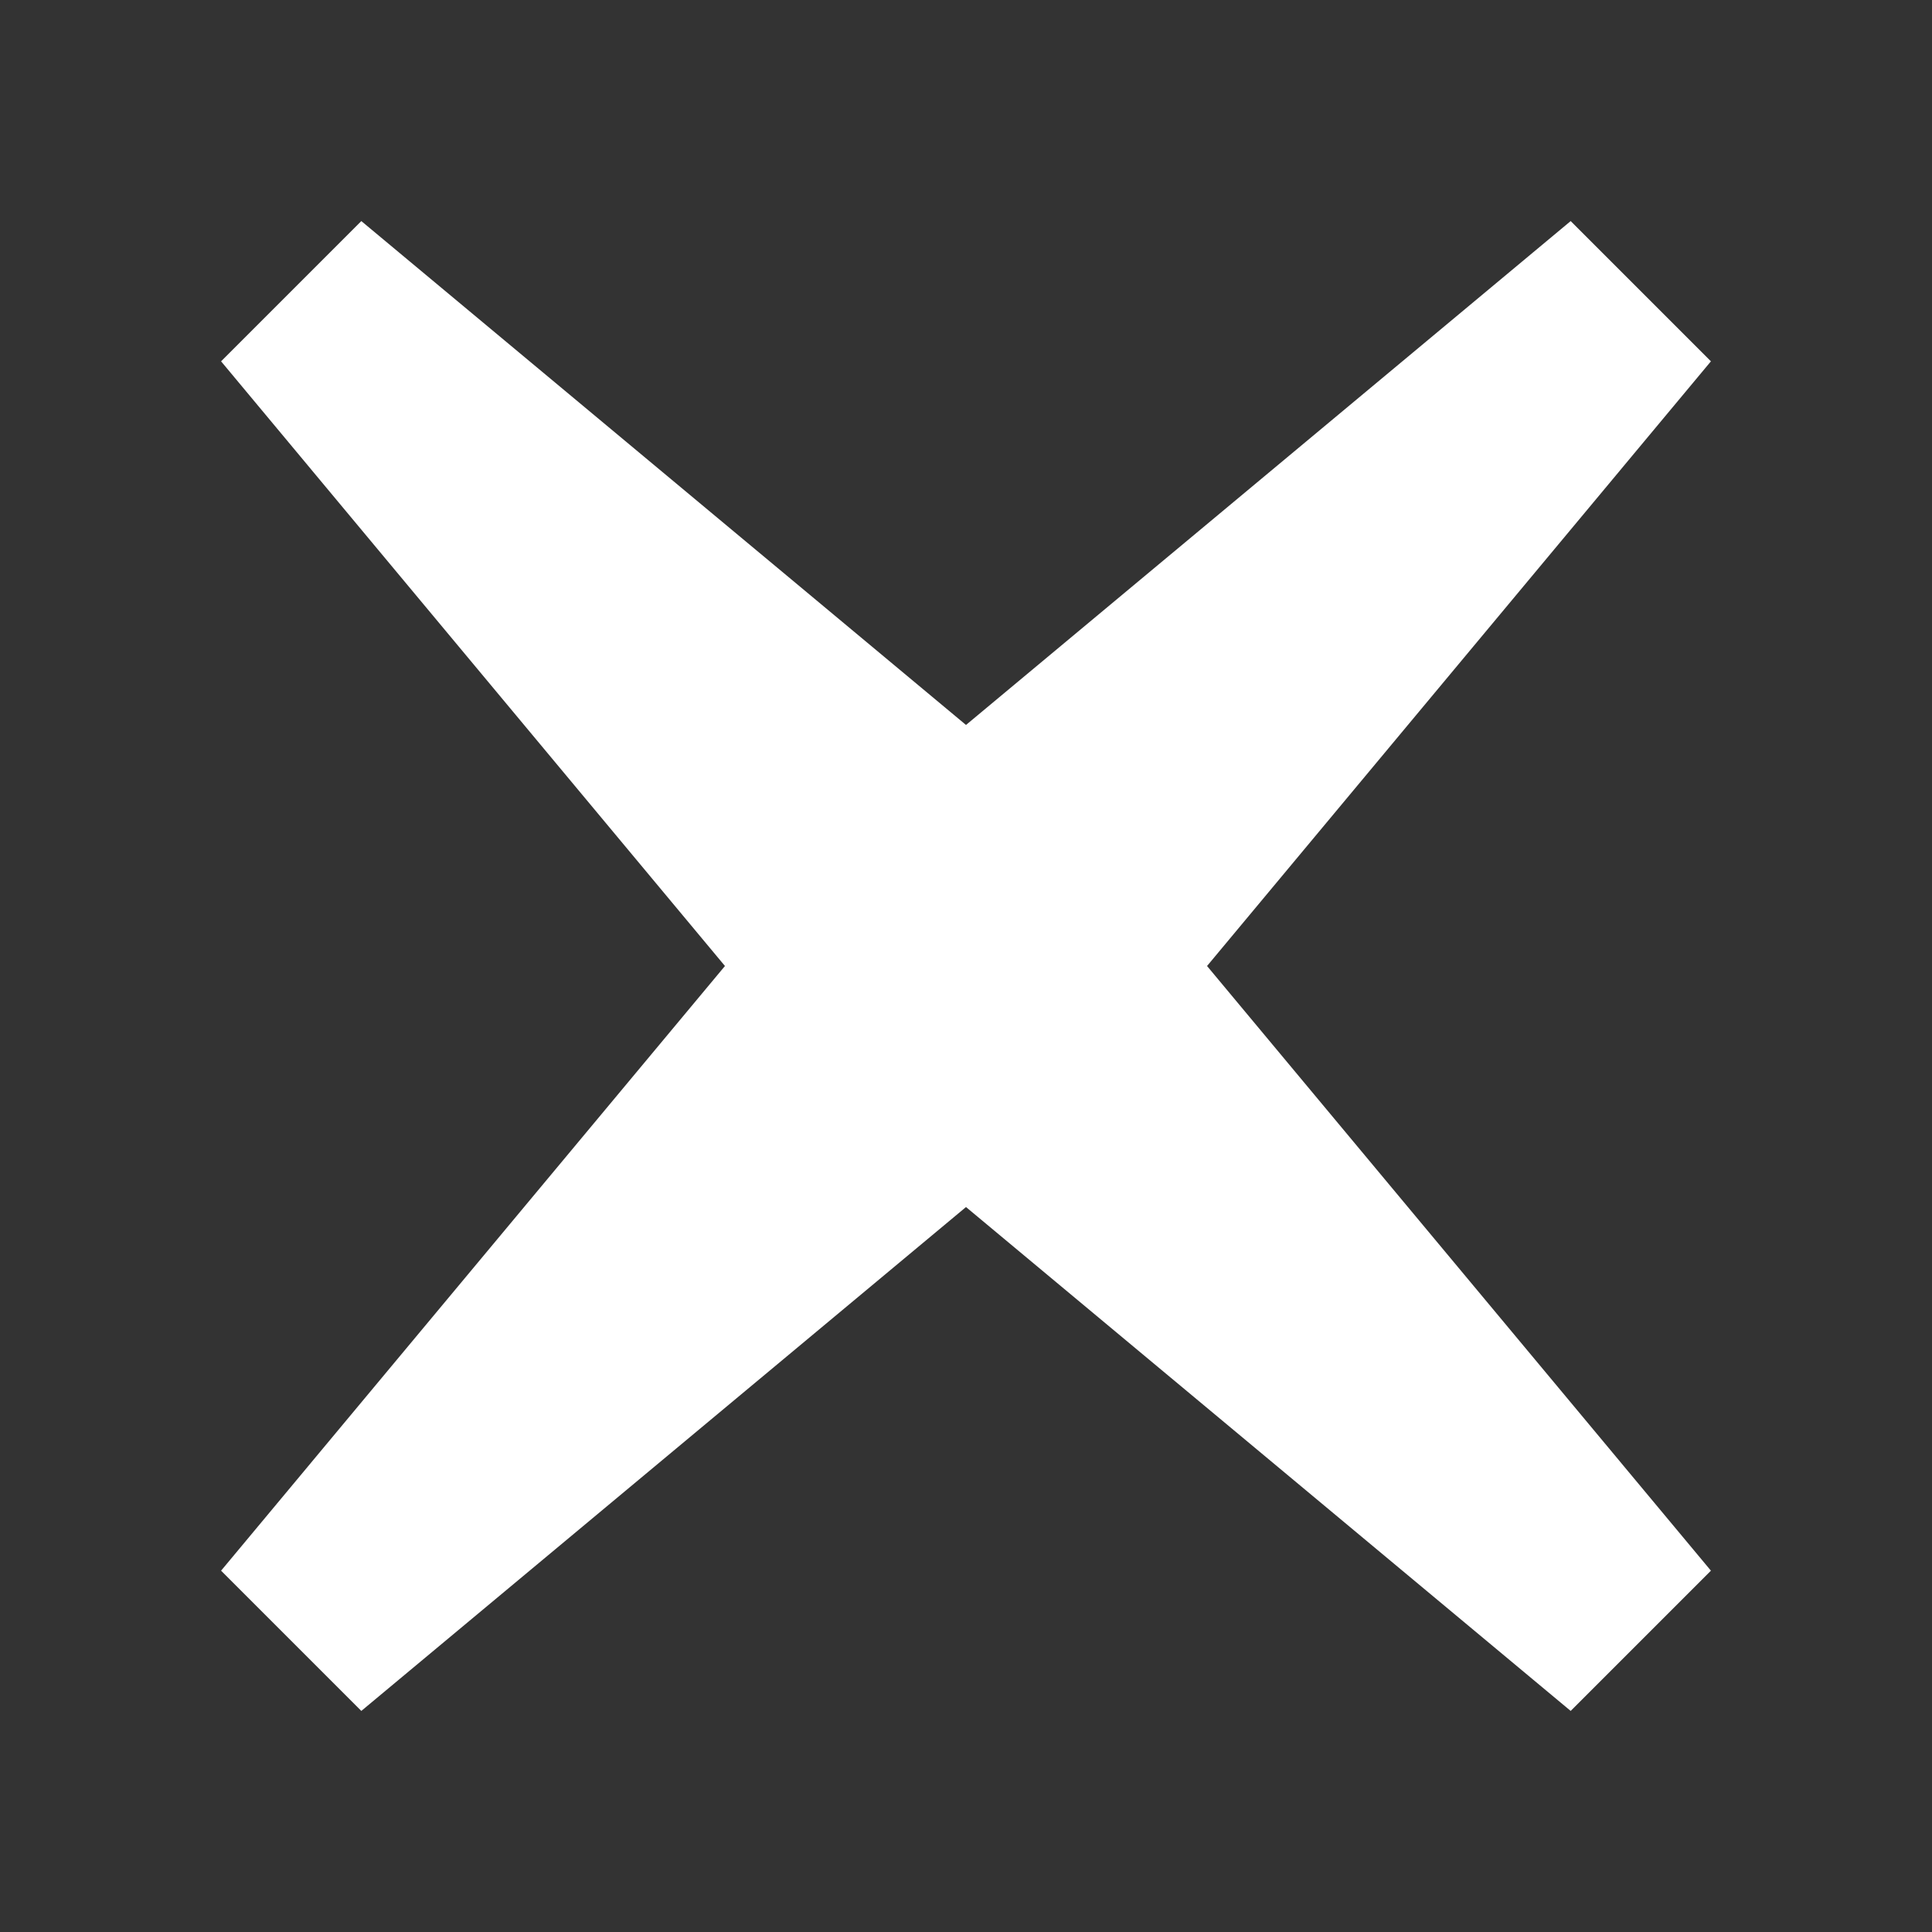 <svg xmlns="http://www.w3.org/2000/svg"  viewBox="0 0 64 64" width="64px" height="64px" fill="#FFFFFF"><rect x="0" y="0" width="64" height="64" fill="#333333" stroke="none"/><path d="M 12 8 L 8 12 L 24.666 32 L 8 52 L 12 56 L 32 39.334 L 52 56 L 56 52 L 39.334 32 L 56 12 L 52 8 L 32 24.666 L 12 8 z" stroke="#FFFFFF"/></svg>